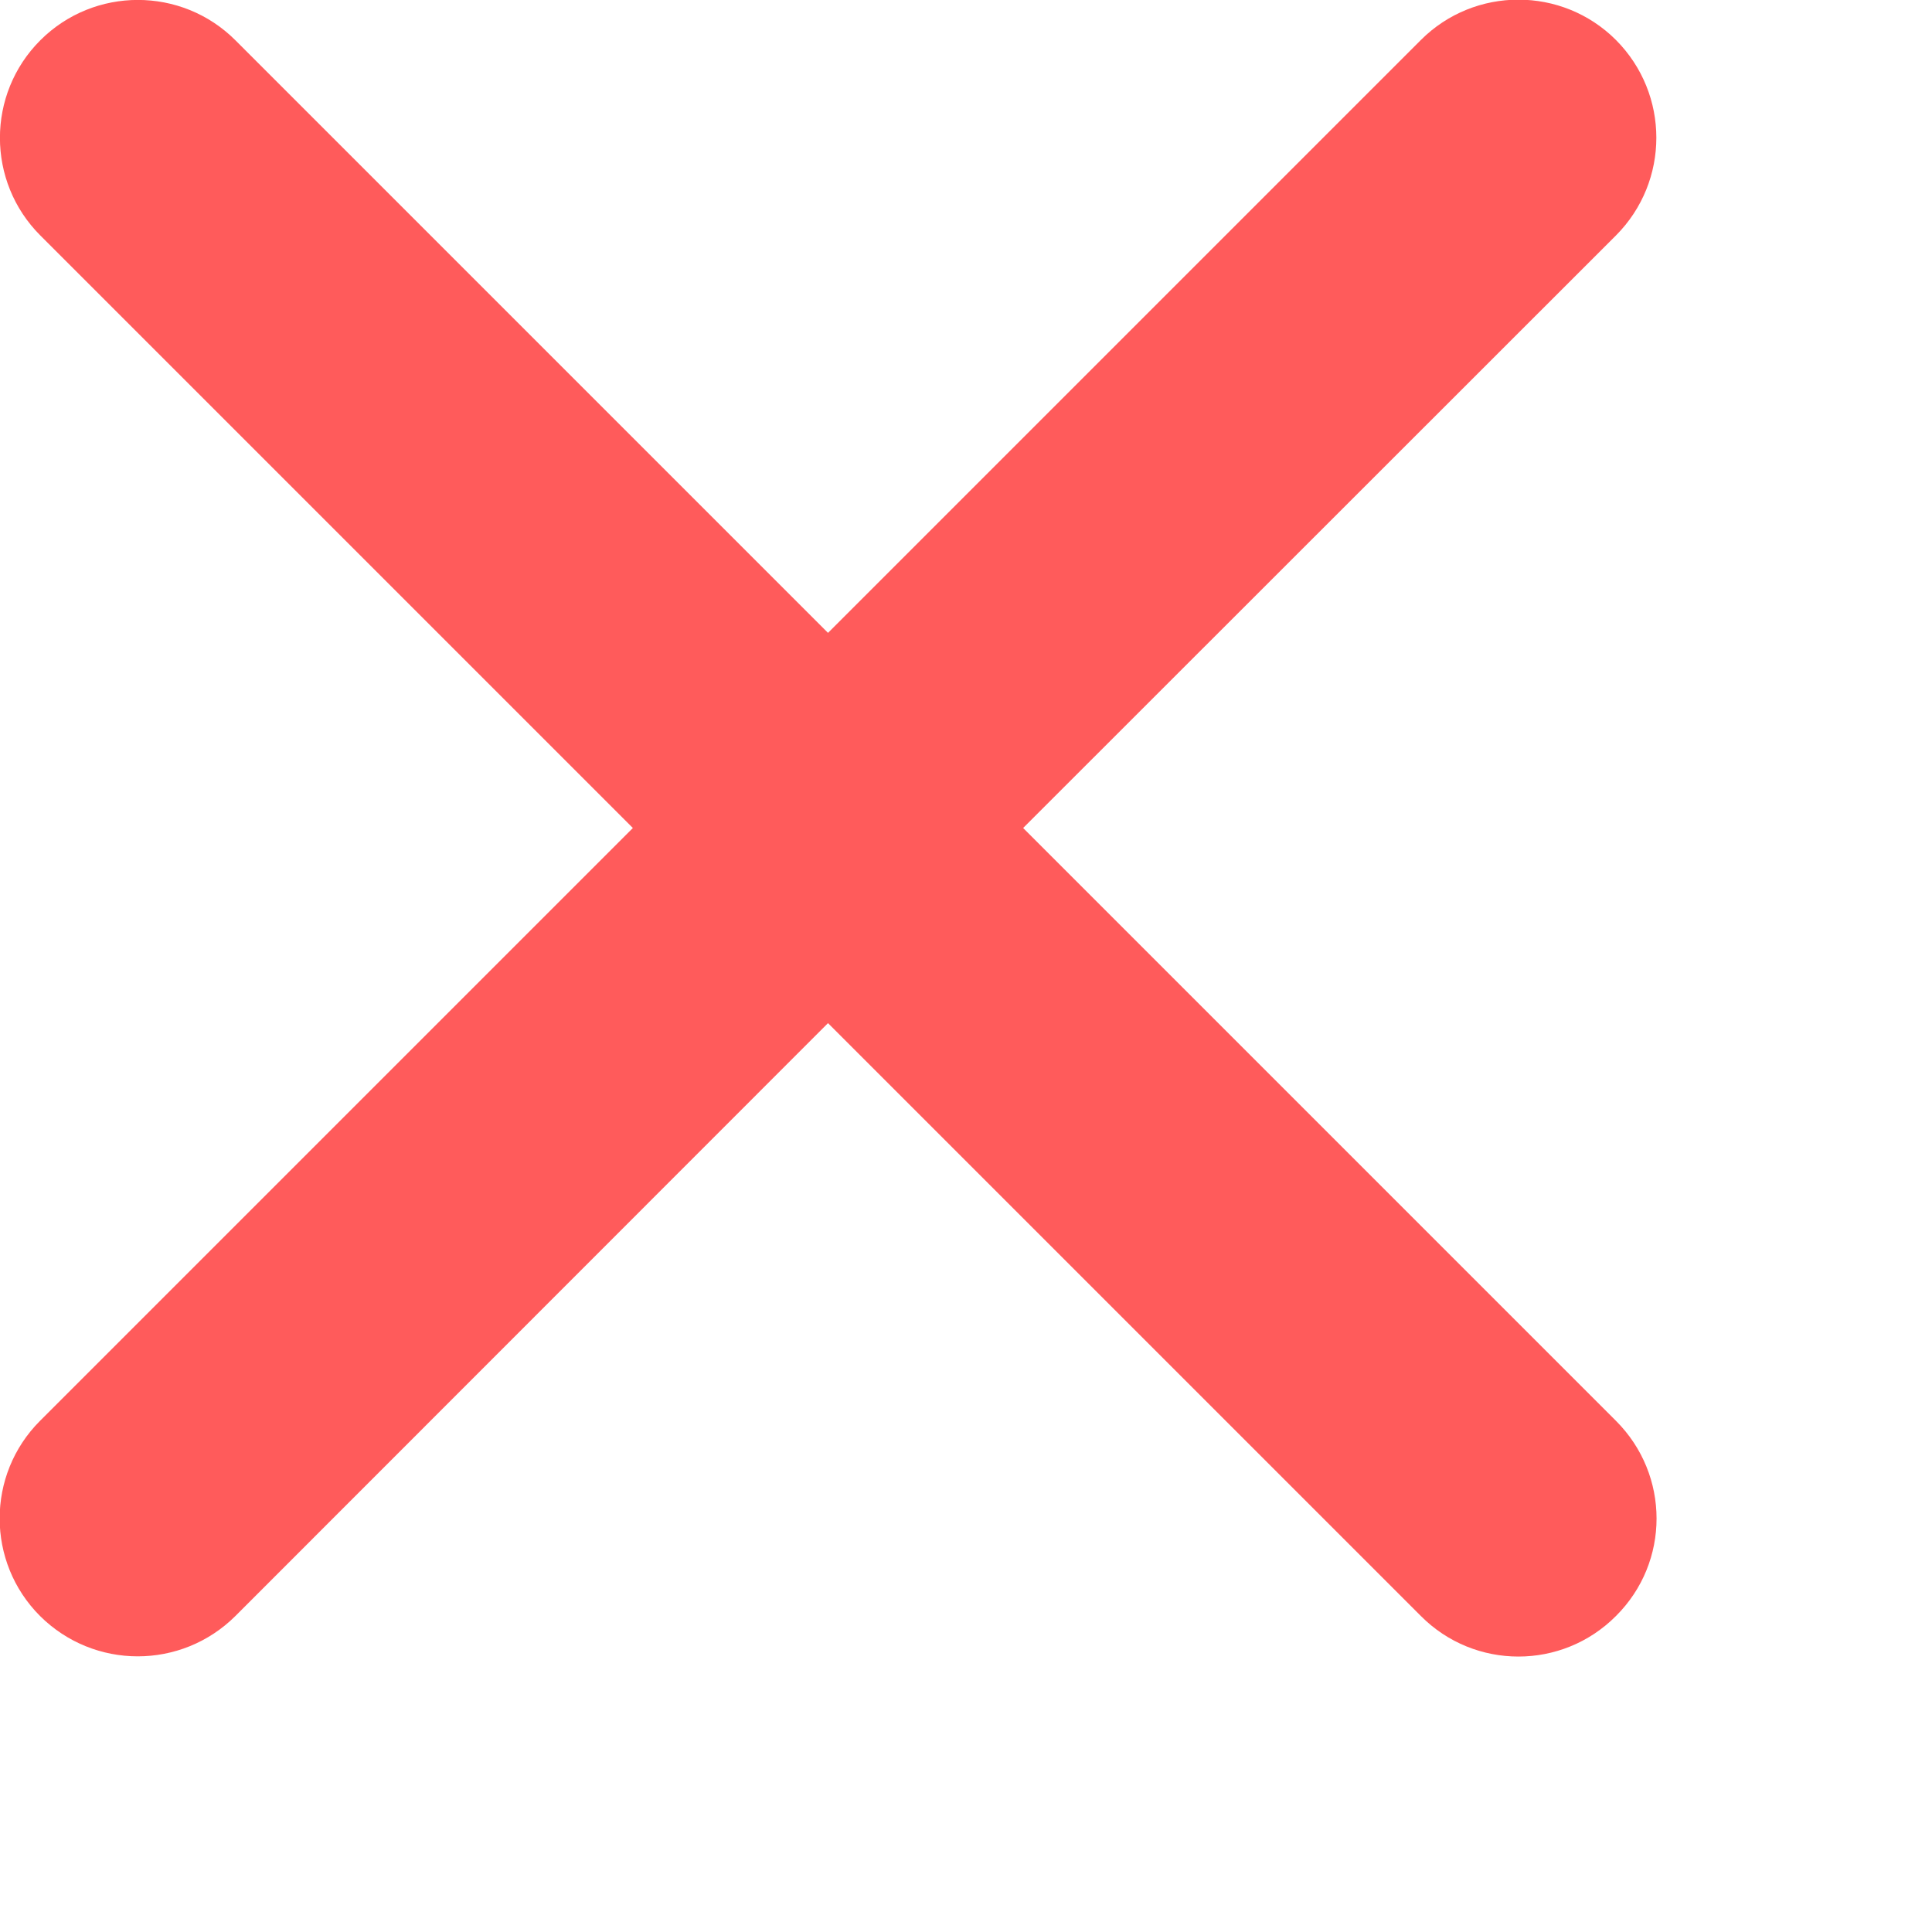 <svg width="7" height="7" viewBox="0 0 7 7" fill="none" xmlns="http://www.w3.org/2000/svg">
<path fill-rule="evenodd" clip-rule="evenodd" d="M0.145 5.148C-0.05 5.343 -0.05 5.66 0.145 5.855C0.341 6.05 0.657 6.05 0.853 5.855L3 3.707L5.148 5.855C5.343 6.051 5.66 6.051 5.855 5.855C6.051 5.66 6.051 5.344 5.855 5.148L3.707 3L5.855 0.853C6.05 0.657 6.05 0.341 5.855 0.145C5.66 -0.05 5.343 -0.05 5.148 0.145L3 2.293L0.853 0.146C0.658 -0.049 0.341 -0.049 0.146 0.146C-0.049 0.341 -0.049 0.658 0.146 0.853L2.293 3L0.145 5.148Z" fill="#FF5B5B"/>
</svg>
